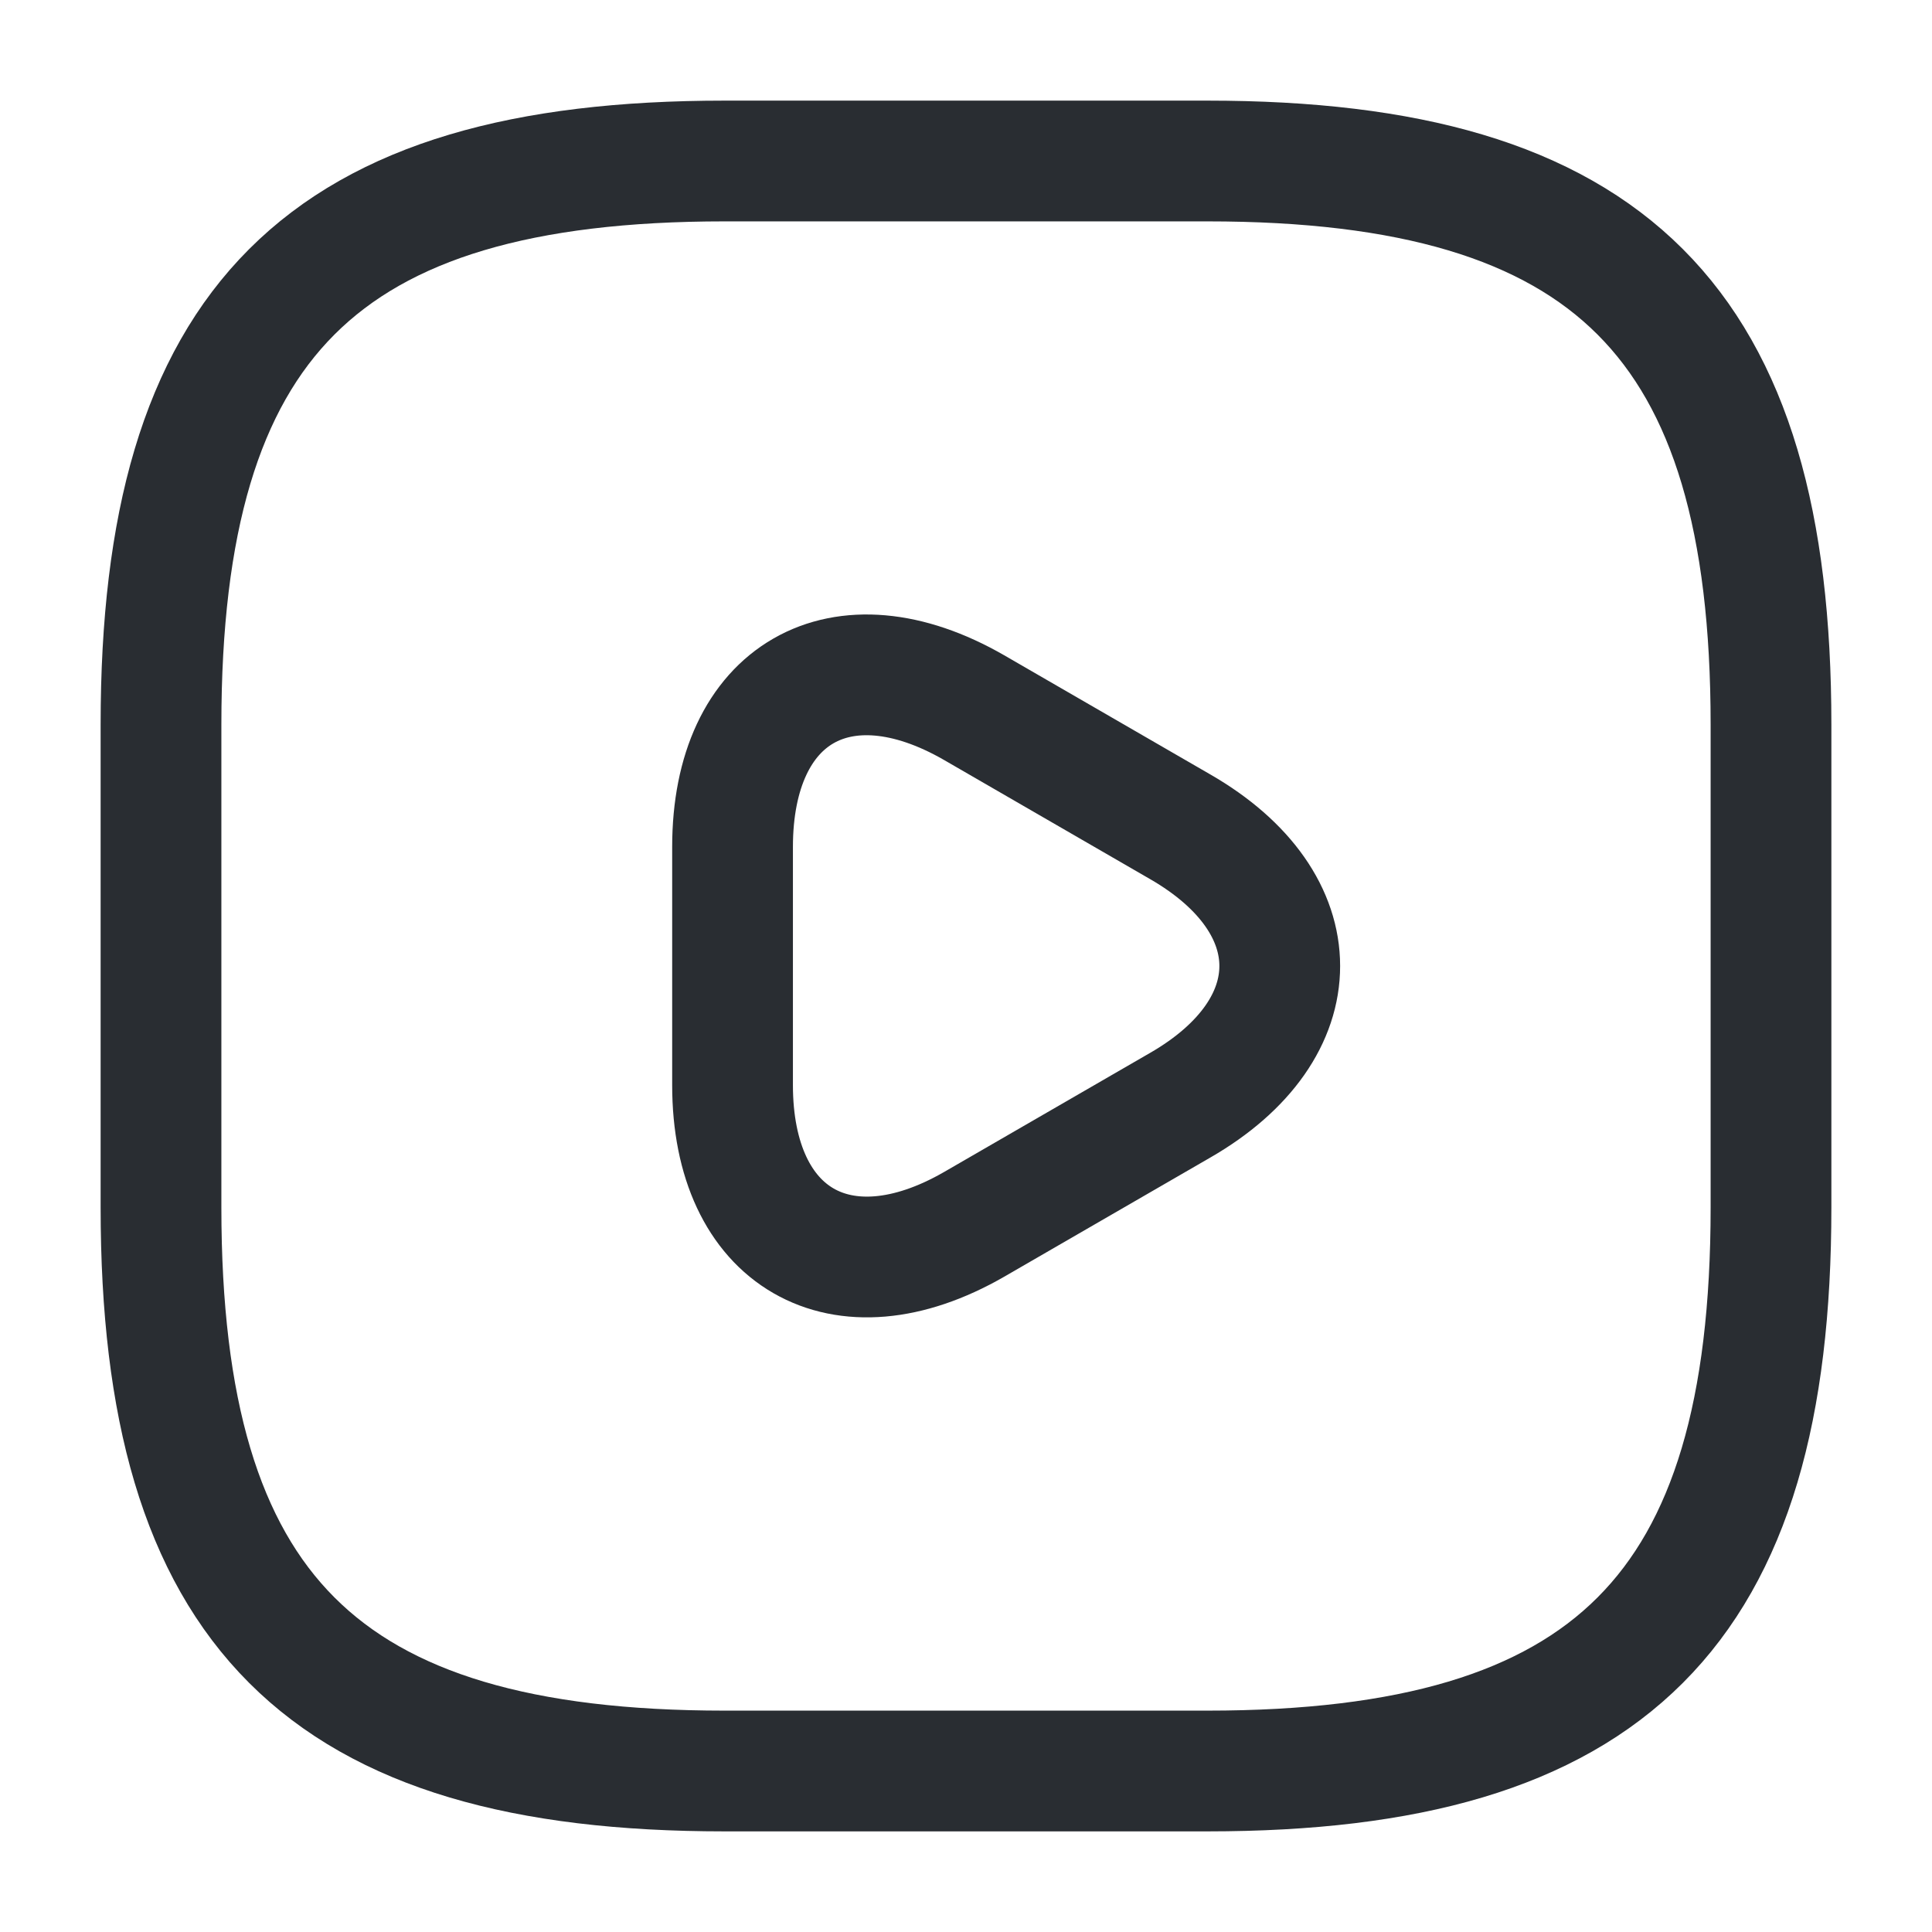 <?xml version="1.0" encoding="UTF-8"?>
<svg width="800px" height="800px" fill="none" viewBox="0 0 24 24" xmlns="http://www.w3.org/2000/svg">
 <path d="m9 22h6c5 0 7-2 7-7v-6c0-5-2-7-7-7h-6c-5 0-7 2-7 7v6c0 5 2 7 7 7z" stroke="#292D32" stroke-linecap="round" stroke-linejoin="round" stroke-width="1.5"/>
 <path d="m9.1 12v-1.48c0-1.91 1.35-2.68 3-1.73l1.28 0.74 1.28 0.74c1.65 0.95 1.65 2.51 0 3.46l-2.56 1.48c-1.65 0.95-3 0.17-3-1.73v-1.48z" stroke="#292D32" stroke-linecap="round" stroke-linejoin="round" stroke-miterlimit="10" stroke-width="1.5"/>
</svg>
